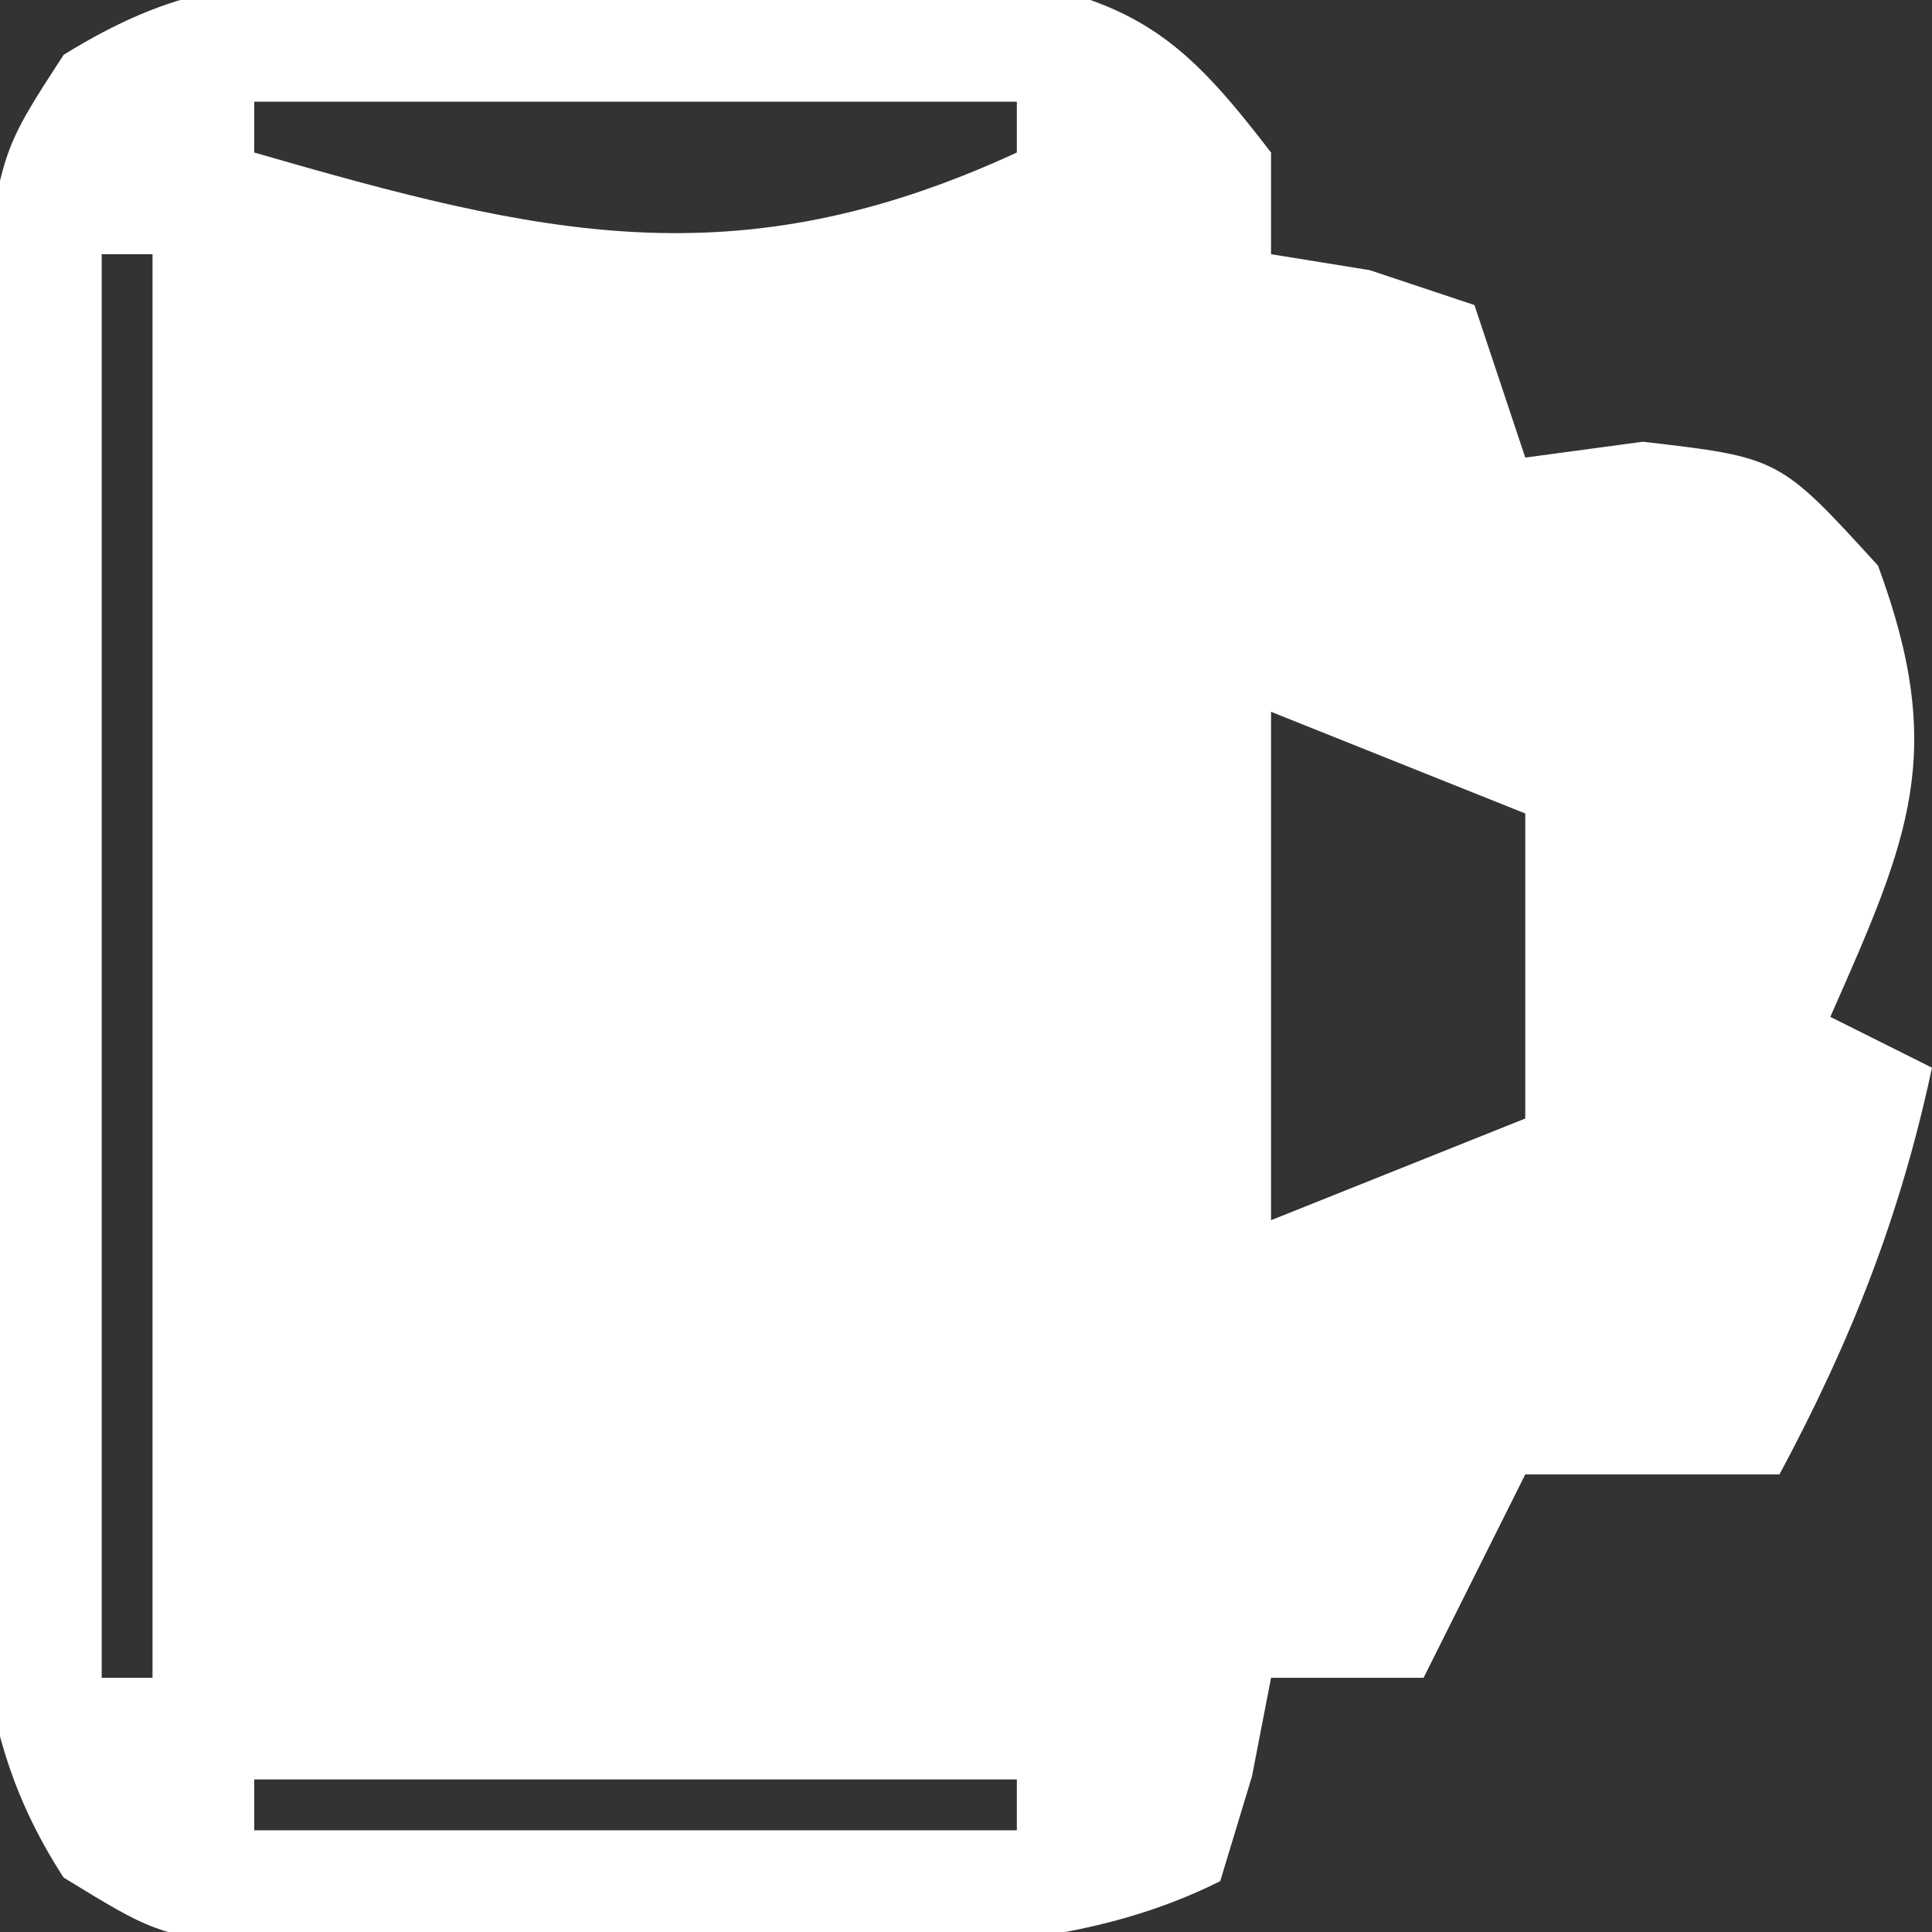 <?xml version="1.0" encoding="UTF-8"?>
<svg version="1.1" xmlns="http://www.w3.org/2000/svg" width="38" height="38">
<rect width="100%" height="100%" fill="#333333" stroke="none"/>
<path d="M0 0 C0.834 -0.004 1.668 -0.008 2.527 -0.012 C3.829 0.006 3.829 0.006 5.156 0.023 C6.024 0.012 6.891 0 7.785 -0.012 C9.036 -0.006 9.036 -0.006 10.312 0 C11.454 0.005 11.454 0.005 12.619 0.01 C15.176 0.497 16.088 1.356 17.656 3.398 C17.656 4.058 17.656 4.718 17.656 5.398 C18.296 5.502 18.935 5.605 19.594 5.711 C20.274 5.938 20.955 6.165 21.656 6.398 C21.986 7.388 22.316 8.378 22.656 9.398 C23.419 9.295 24.183 9.192 24.969 9.086 C27.656 9.398 27.656 9.398 29.594 11.523 C30.956 15.208 30.211 16.879 28.656 20.398 C29.316 20.728 29.976 21.058 30.656 21.398 C30.029 24.327 29.07 26.759 27.656 29.398 C26.006 29.398 24.356 29.398 22.656 29.398 C21.996 30.718 21.336 32.038 20.656 33.398 C19.666 33.398 18.676 33.398 17.656 33.398 C17.532 34.038 17.409 34.677 17.281 35.336 C16.972 36.357 16.972 36.357 16.656 37.398 C13.131 39.161 9.102 38.626 5.219 38.648 C3.911 38.679 3.911 38.679 2.576 38.711 C1.738 38.716 0.899 38.721 0.035 38.727 C-1.116 38.741 -1.116 38.741 -2.291 38.755 C-4.344 38.398 -4.344 38.398 -6.093 37.327 C-8.026 34.347 -7.733 31.729 -7.742 28.211 C-7.745 27.512 -7.748 26.813 -7.751 26.093 C-7.753 24.617 -7.747 23.141 -7.735 21.665 C-7.719 19.406 -7.735 17.149 -7.754 14.891 C-7.752 13.456 -7.748 12.021 -7.742 10.586 C-7.739 9.28 -7.735 7.974 -7.732 6.629 C-7.344 3.398 -7.344 3.398 -6.09 1.474 C-3.916 0.135 -2.547 0.011 0 0 Z M-2.344 2.398 C-2.344 2.728 -2.344 3.058 -2.344 3.398 C3.267 5.019 7.119 5.954 12.656 3.398 C12.656 3.068 12.656 2.738 12.656 2.398 C7.706 2.398 2.756 2.398 -2.344 2.398 Z M-5.344 5.398 C-5.344 14.638 -5.344 23.878 -5.344 33.398 C-5.014 33.398 -4.684 33.398 -4.344 33.398 C-4.344 24.158 -4.344 14.918 -4.344 5.398 C-4.674 5.398 -5.004 5.398 -5.344 5.398 Z M17.656 14.398 C17.656 17.698 17.656 20.998 17.656 24.398 C19.306 23.738 20.956 23.078 22.656 22.398 C22.656 20.418 22.656 18.438 22.656 16.398 C20.181 15.408 20.181 15.408 17.656 14.398 Z M-2.344 35.398 C-2.344 35.728 -2.344 36.058 -2.344 36.398 C2.606 36.398 7.556 36.398 12.656 36.398 C12.656 36.068 12.656 35.738 12.656 35.398 C7.706 35.398 2.756 35.398 -2.344 35.398 Z " fill="#FFFFFF" transform="translate(7.344,-0.398)"/>
</svg>
